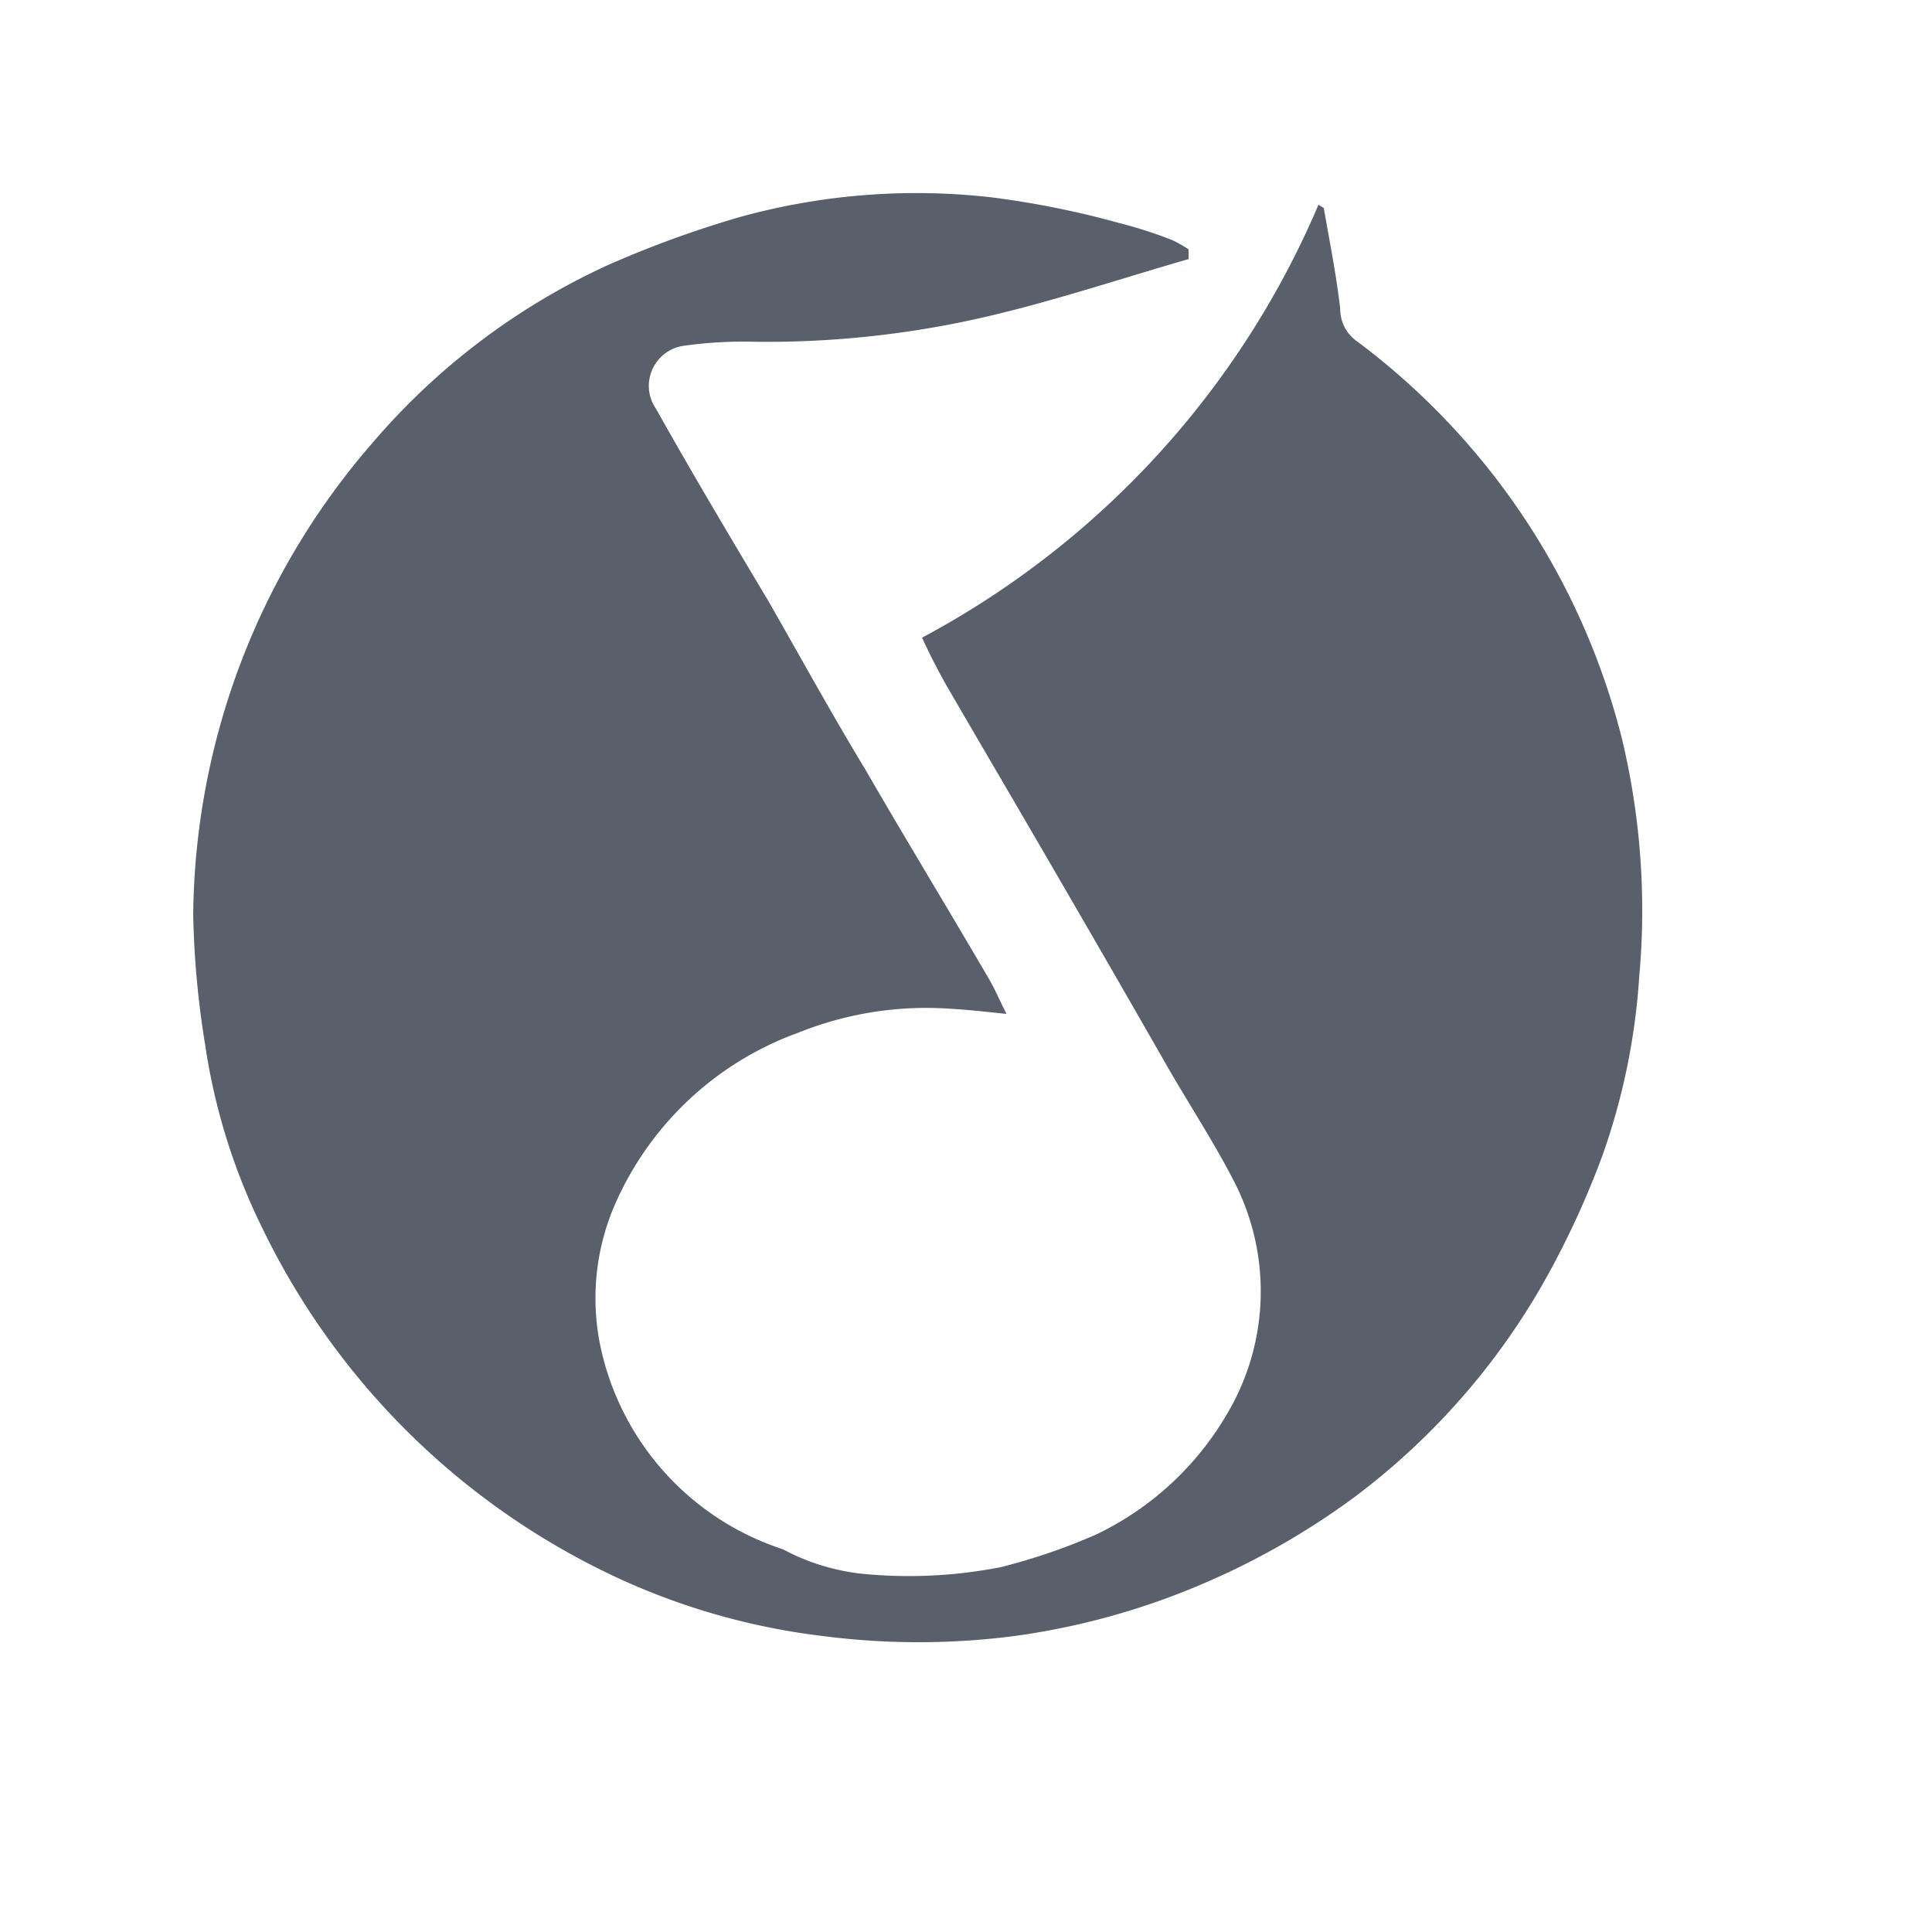 <?xml version="1.0" standalone="no"?><!DOCTYPE svg PUBLIC "-//W3C//DTD SVG 1.1//EN" "http://www.w3.org/Graphics/SVG/1.1/DTD/svg11.dtd"><svg t="1736336369297" class="icon" viewBox="0 0 1024 1024" version="1.1" xmlns="http://www.w3.org/2000/svg" p-id="18490" xmlns:xlink="http://www.w3.org/1999/xlink" width="200" height="200"><path d="M629.965 137.318c-35.328 10.189-70.4 21.914-106.24 30.31-40.448 9.472-82.022 14.029-123.597 13.517a226.714 226.714 0 0 0-37.12 2.048 21.504 21.504 0 0 0-19.046 23.142 21.35 21.35 0 0 0 3.686 10.24c19.456 34.714 39.68 68.608 59.648 102.042 16.896 29.542 33.28 59.392 51.2 88.986 21.248 36.71 43.264 72.909 64.717 109.619 3.584 5.888 6.144 11.981 10.24 20.173-12.288-1.28-21.504-2.304-30.925-2.816a181.862 181.862 0 0 0-79.36 12.749 168.55 168.55 0 0 0-98.304 93.594c-9.523 23.347-11.776 48.998-6.4 73.677a144.64 144.64 0 0 0 96.512 106.547c12.493 6.707 26.112 11.008 40.192 12.8 25.088 2.662 50.483 1.536 75.264-3.328 17.51-4.403 34.662-10.24 51.2-17.613a160.256 160.256 0 0 0 68.813-63.744 127.078 127.078 0 0 0 3.072-124.16c-11.52-22.221-25.6-43.366-37.632-64.768-16.384-28.57-32.768-57.139-49.408-85.709-21.504-37.222-43.264-74.189-64.717-111.104a336.026 336.026 0 0 1-13.056-25.549 467.558 467.558 0 0 0 210.125-229.478l2.816 1.792c3.072 17.818 6.656 35.43 8.704 53.555a20.838 20.838 0 0 0 9.216 17.306 378.061 378.061 0 0 1 140.288 211.149c9.728 41.062 12.8 83.456 8.96 125.44a349.85 349.85 0 0 1-19.456 94.618 460.8 460.8 0 0 1-33.792 71.885 372.224 372.224 0 0 1-97.536 109.158 399.718 399.718 0 0 1-81.92 46.643 385.382 385.382 0 0 1-98.048 27.034 395.315 395.315 0 0 1-102.4 0 360.96 360.96 0 0 1-122.573-37.734 392.653 392.653 0 0 1-174.08-178.483 327.014 327.014 0 0 1-30.208-96.666A485.274 485.274 0 0 1 102.4 484.864a386.714 386.714 0 0 1 95.232-250.368A362.598 362.598 0 0 1 321.536 140.8c22.579-10.035 45.875-18.534 69.632-25.498a351.232 351.232 0 0 1 134.4-10.701 476.672 476.672 0 0 1 67.277 13.517c9.728 2.458 19.354 5.53 28.672 9.216 2.918 1.434 5.734 3.072 8.448 4.813v5.12z" fill="#59606B" p-id="18491"></path></svg>